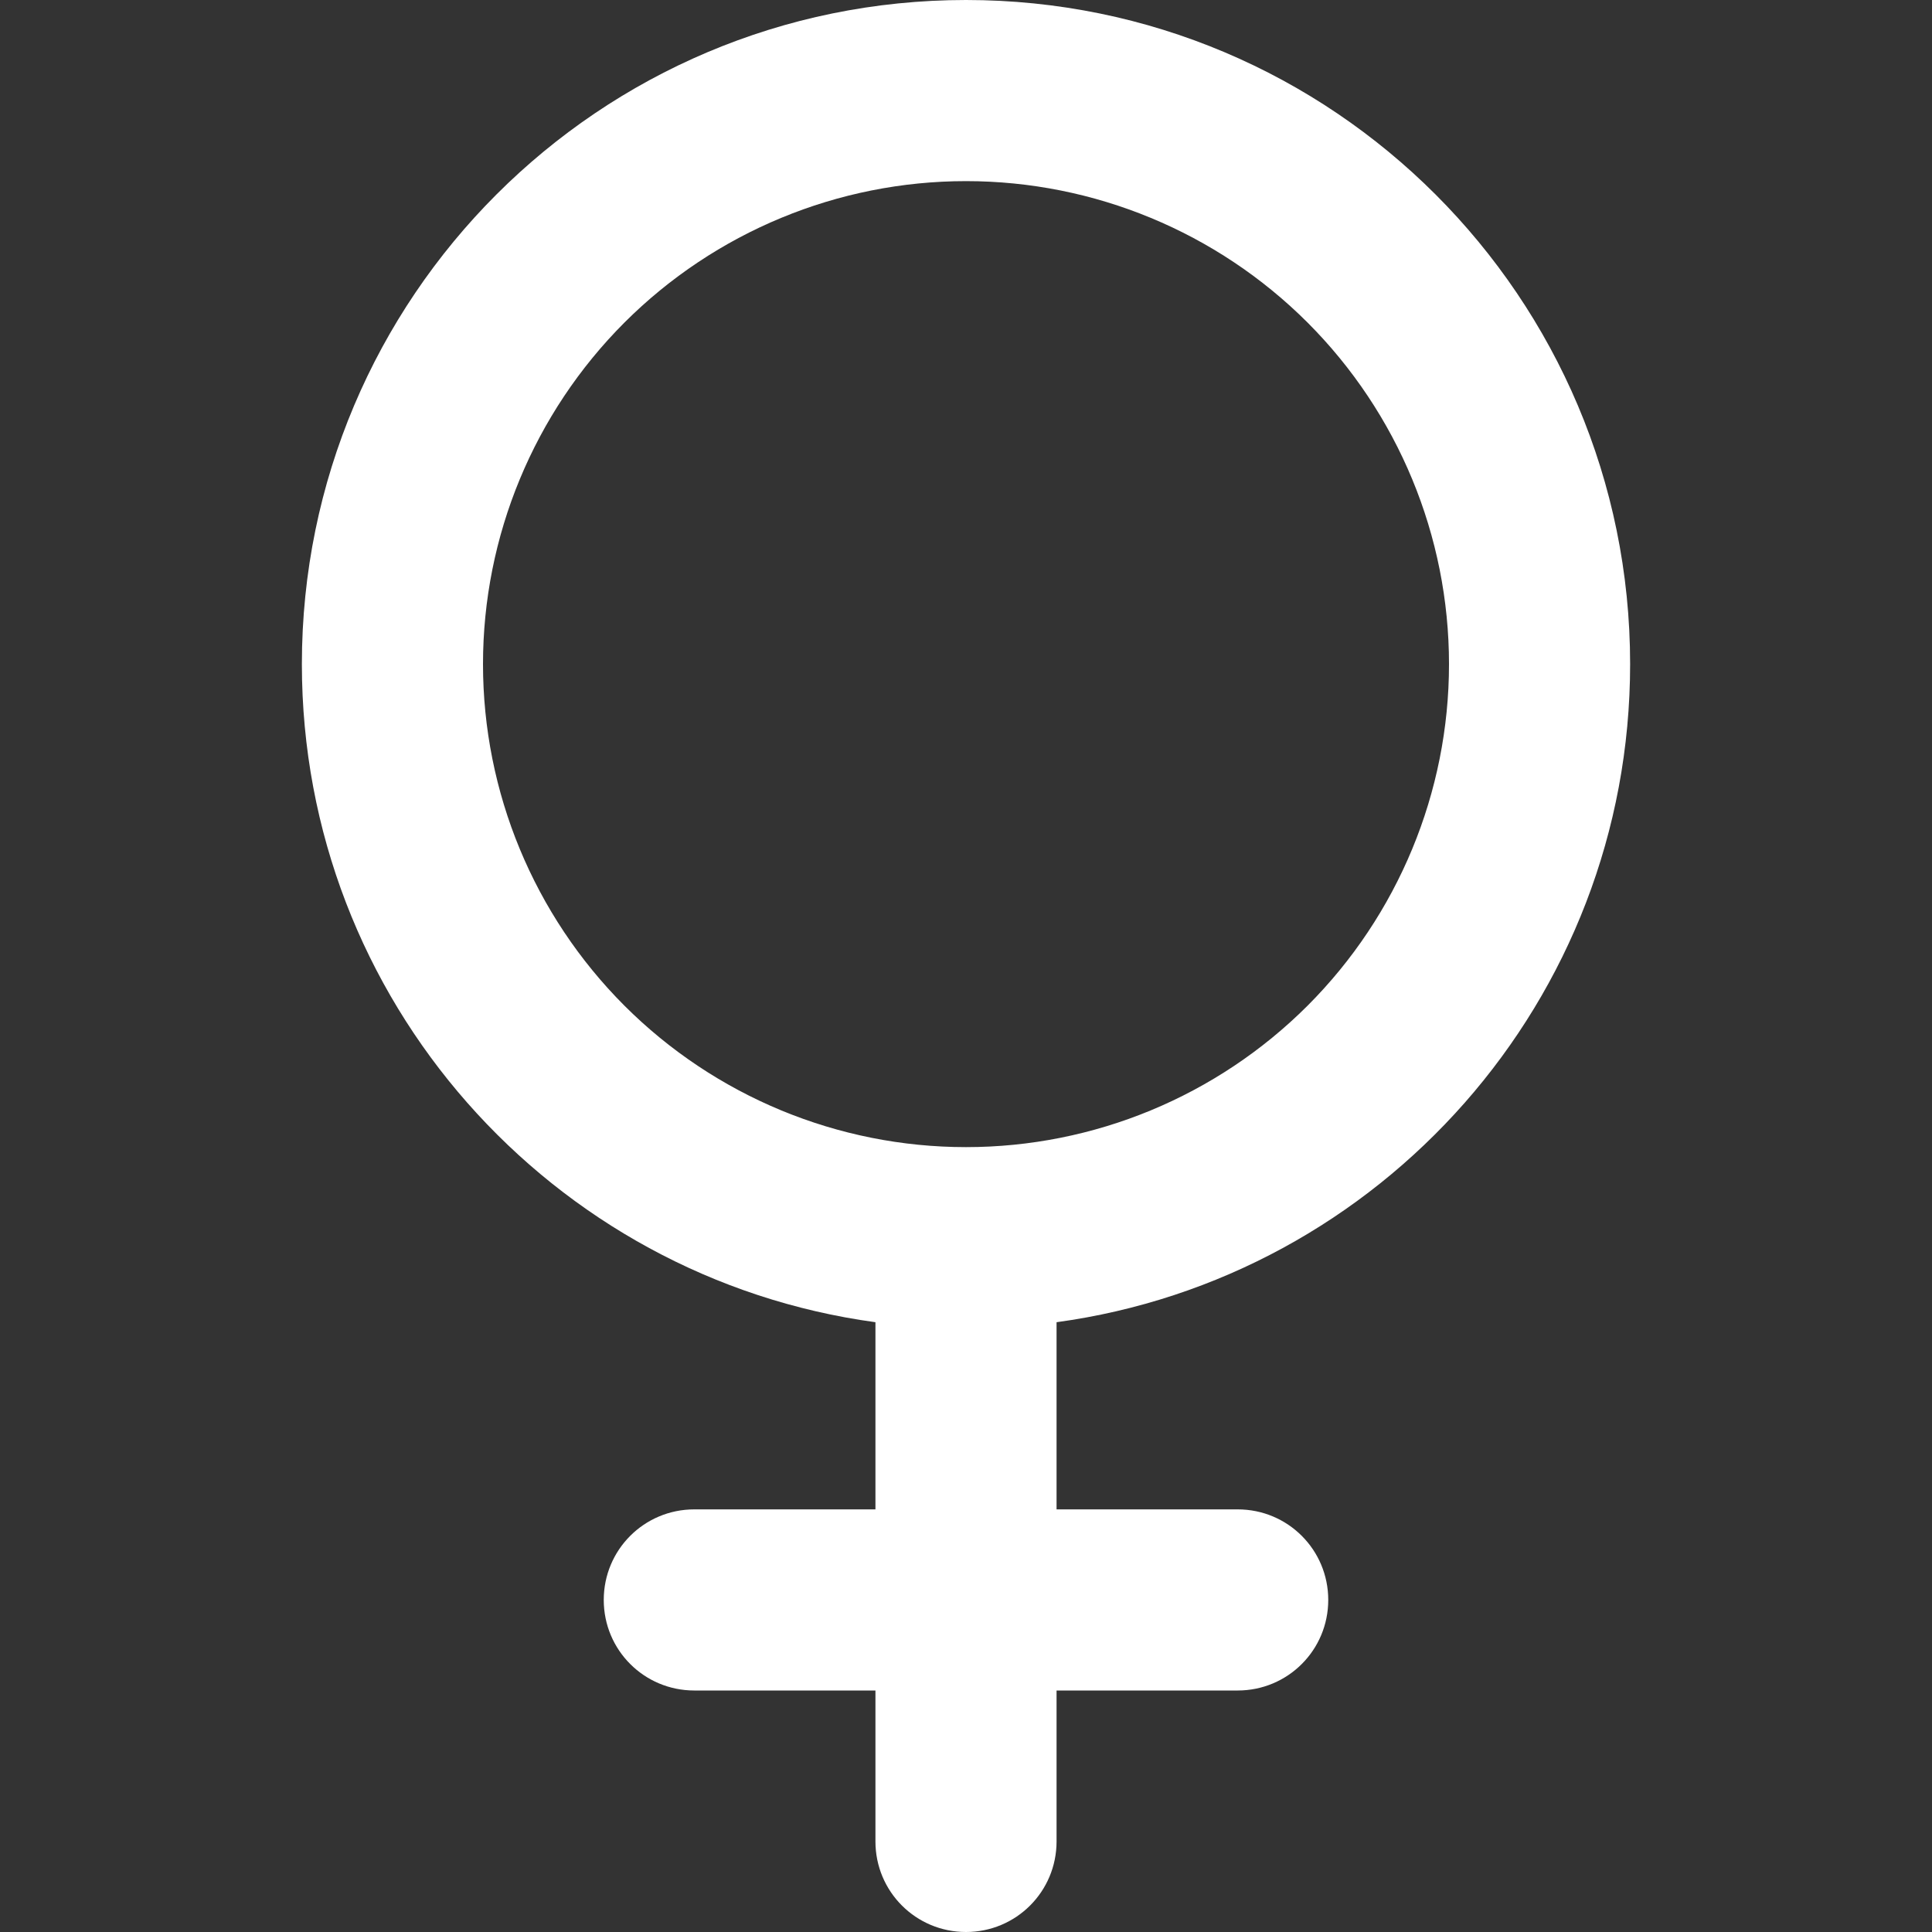 <svg width="24" height="24" viewBox="0 0 24 24" fill="none" xmlns="http://www.w3.org/2000/svg">
<rect x="0" y="0" width="24" height="24" fill="#333333" stroke="none"/>
<path d="M6 8.25C6 6.659 6.632 5.133 7.757 4.007C8.883 2.882 10.409 2.25 12 2.25C13.591 2.25 15.117 2.882 16.243 4.007C17.368 5.133 18 6.659 18 8.25C18 9.841 17.368 11.367 16.243 12.493C15.117 13.618 13.591 14.25 12 14.25C10.409 14.25 8.883 13.618 7.757 12.493C6.632 11.367 6 9.841 6 8.25ZM13.125 16.425C17.147 15.877 20.25 12.427 20.25 8.25C20.25 3.694 16.556 0 12 0C7.444 0 3.75 3.694 3.75 8.25C3.75 12.427 6.853 15.877 10.875 16.425V18.75H8.625C8.002 18.75 7.5 19.252 7.5 19.875C7.5 20.498 8.002 21 8.625 21H10.875V22.875C10.875 23.498 11.377 24 12 24C12.623 24 13.125 23.498 13.125 22.875V21H15.375C15.998 21 16.5 20.498 16.5 19.875C16.5 19.252 15.998 18.75 15.375 18.75H13.125V16.425Z" fill="white"/>
</svg>
